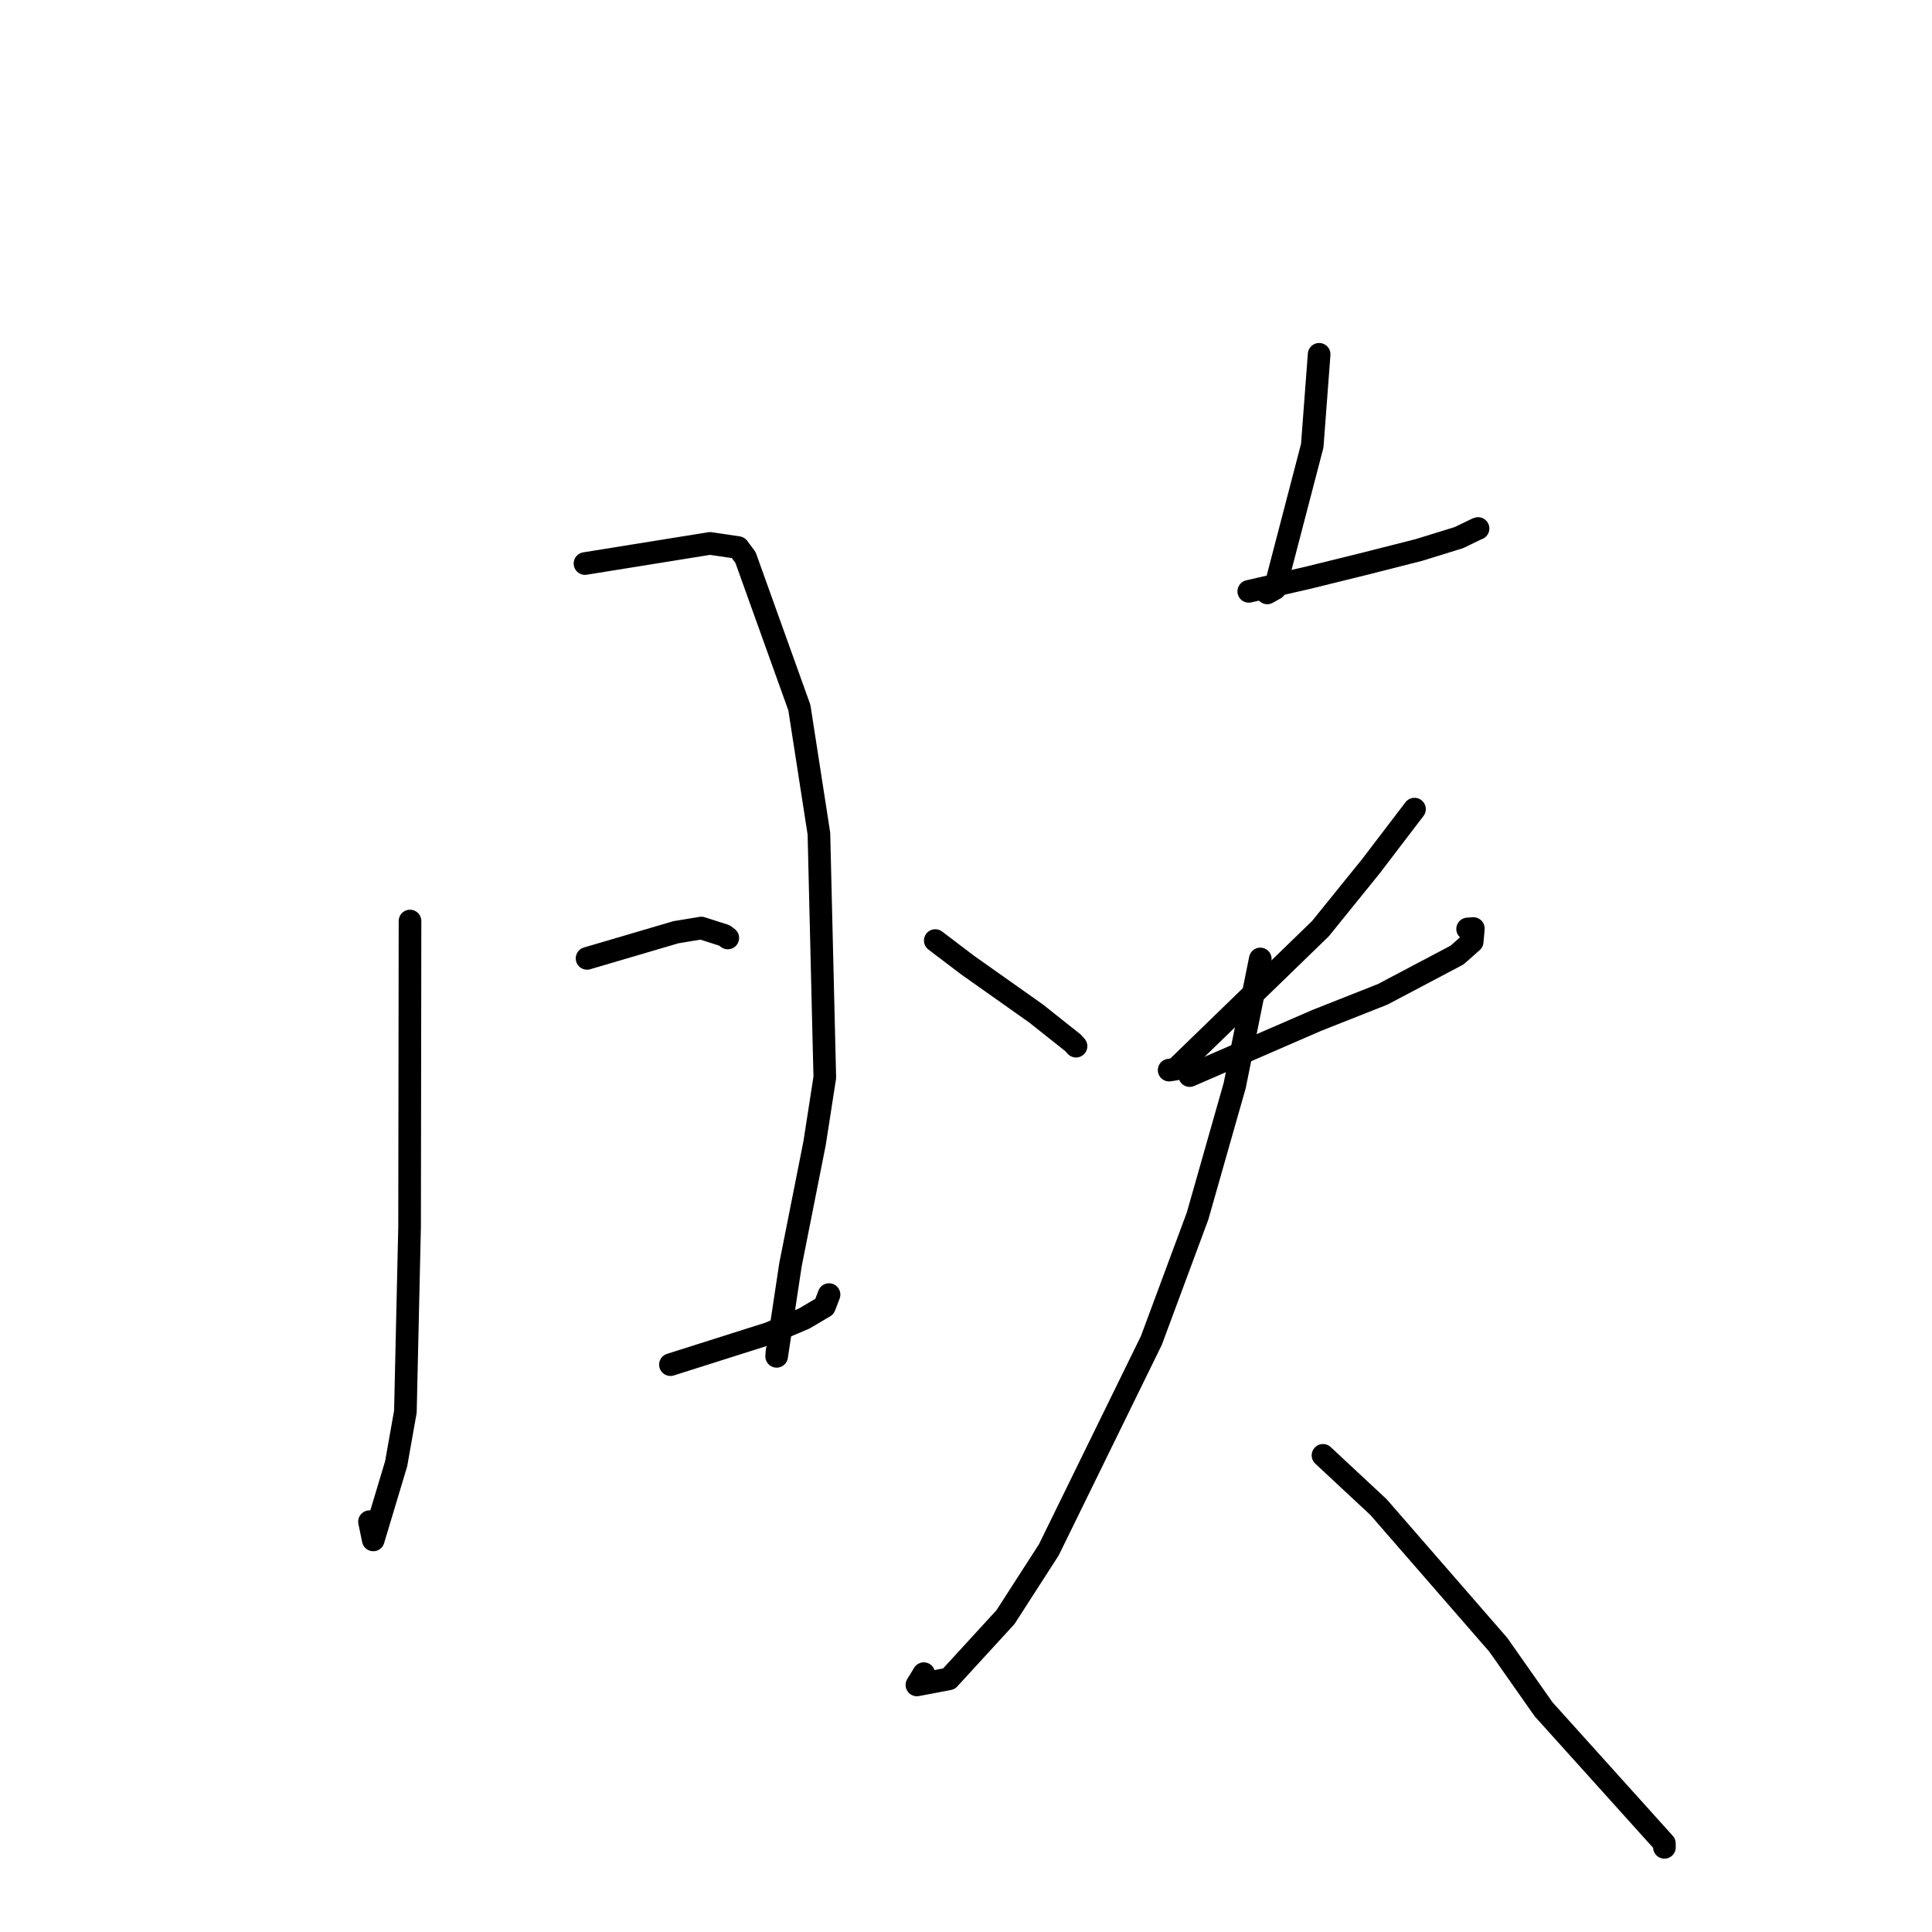 <?xml version="1.0" standalone="no"?>
    <svg width="256" height="256" xmlns="http://www.w3.org/2000/svg" version="1.1">
    <polyline stroke="black" stroke-width="3" stroke-linecap="round" fill="transparent" stroke-linejoin="round" points="54.328 122.041 54.314 133.022 54.272 162.55 53.716 187.06 52.492 193.955 49.459 204.048 48.962 201.629 " />
        <polyline stroke="black" stroke-width="3" stroke-linecap="round" fill="transparent" stroke-linejoin="round" points="77.514 74.672 83.776 73.663 94.074 72.006 97.811 72.557 98.78 73.865 105.92 93.76 108.51 110.46 109.29 142.764 107.941 151.459 104.739 167.604 102.909 179.721 102.97 178.965 " />
        <polyline stroke="black" stroke-width="3" stroke-linecap="round" fill="transparent" stroke-linejoin="round" points="77.788 126.99 89.559 123.526 92.915 122.968 95.993 123.951 96.435 124.286 " />
        <polyline stroke="black" stroke-width="3" stroke-linecap="round" fill="transparent" stroke-linejoin="round" points="88.836 180.823 101.922 176.674 106.575 174.702 109.249 173.122 109.72 171.884 109.852 171.539 " />
        <polyline stroke="black" stroke-width="3" stroke-linecap="round" fill="transparent" stroke-linejoin="round" points="174.793 46.947 173.879 59.06 168.943 77.989 167.917 78.563 " />
        <polyline stroke="black" stroke-width="3" stroke-linecap="round" fill="transparent" stroke-linejoin="round" points="165.468 78.358 173.506 76.509 180.958 74.667 188.001 72.878 193.302 71.241 195.614 70.124 195.85 70.028 " />
        <polyline stroke="black" stroke-width="3" stroke-linecap="round" fill="transparent" stroke-linejoin="round" points="123.928 124.627 128.19 127.864 137.282 134.292 142.165 138.17 142.579 138.624 " />
        <polyline stroke="black" stroke-width="3" stroke-linecap="round" fill="transparent" stroke-linejoin="round" points="187.427 107.213 181.616 114.827 174.962 123.053 155.78 141.66 154.918 141.796 " />
        <polyline stroke="black" stroke-width="3" stroke-linecap="round" fill="transparent" stroke-linejoin="round" points="157.642 142.519 174.437 135.225 183.22 131.75 193.062 126.552 195.073 124.775 195.227 123.036 194.466 123.09 " />
        <polyline stroke="black" stroke-width="3" stroke-linecap="round" fill="transparent" stroke-linejoin="round" points="166.995 127.066 163.605 143.837 158.681 161.14 152.565 177.613 138.978 205.355 133.231 214.279 125.731 222.459 121.495 223.263 122.408 221.77 " />
        <polyline stroke="black" stroke-width="3" stroke-linecap="round" fill="transparent" stroke-linejoin="round" points="175.304 192.842 182.676 199.717 198.534 217.946 204.531 226.487 220.54 244.262 220.544 244.781 " />
        </svg>